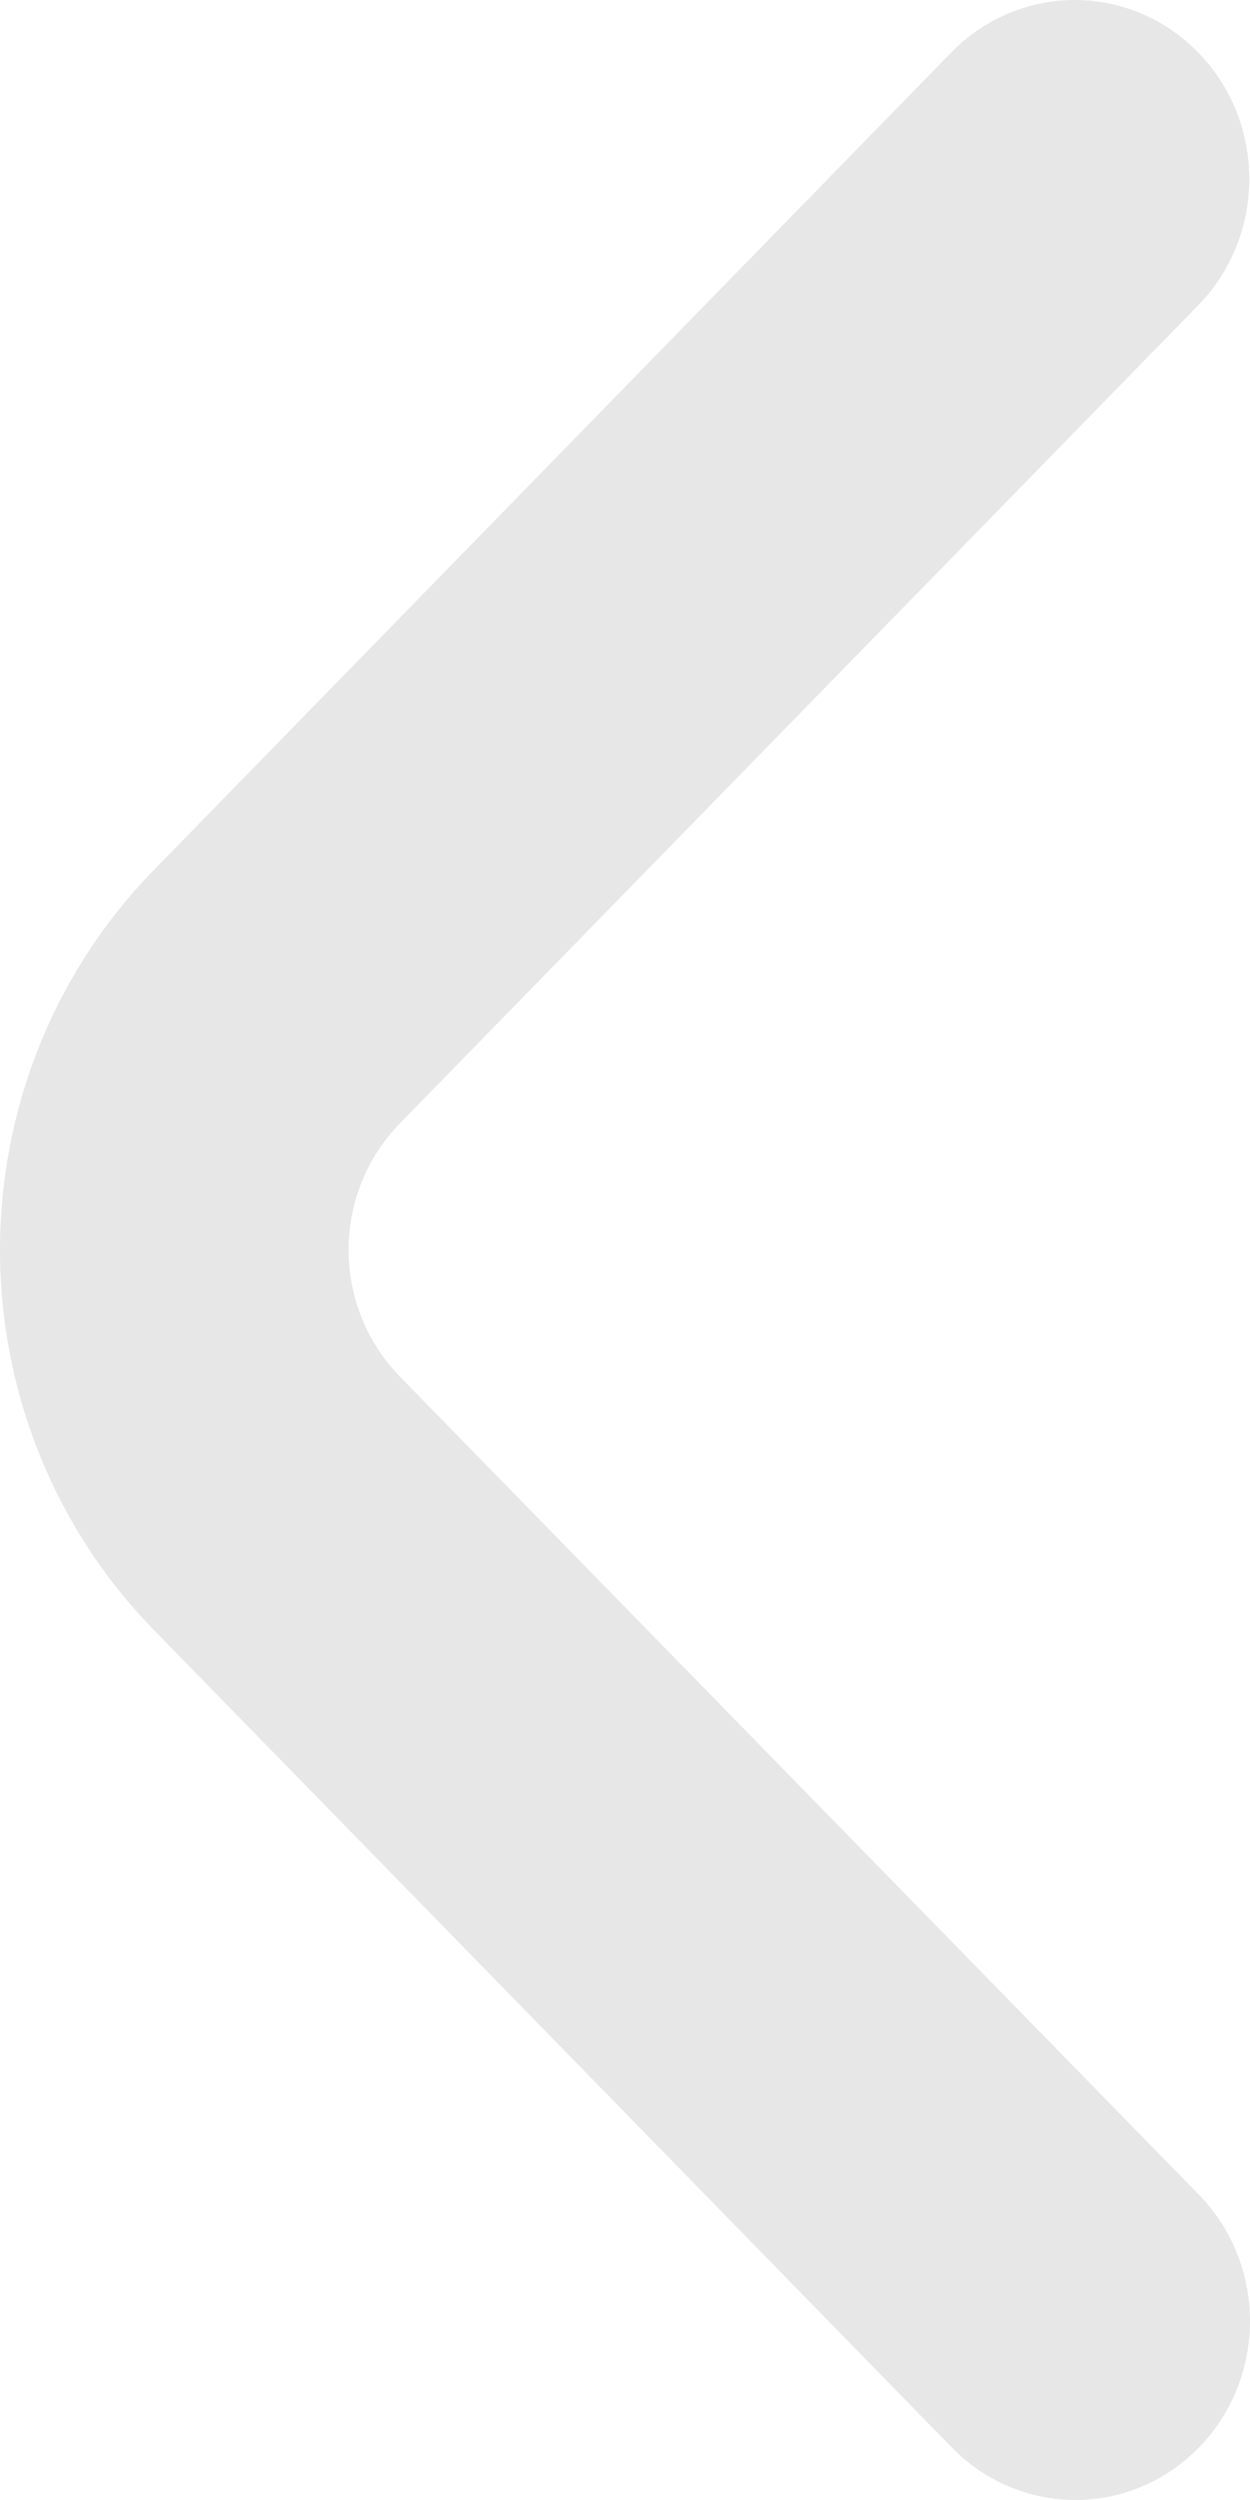 <svg width="16" height="32" viewBox="0 0 16 32" fill="none" xmlns="http://www.w3.org/2000/svg">
<path d="M5.117 17.619C4.698 17.189 4.462 16.607 4.462 16C4.462 15.393 4.698 14.81 5.117 14.381L15.364 3.88C15.771 3.449 15.996 2.87 15.991 2.27C15.986 1.669 15.751 1.095 15.336 0.671C14.922 0.246 14.361 0.005 13.776 8.65576e-05C13.19 -0.005 12.625 0.226 12.204 0.643L1.963 11.143C0.706 12.432 0 14.178 0 16C0 17.822 0.706 19.568 1.963 20.857L12.212 31.357C12.634 31.774 13.198 32.005 13.784 32C14.37 31.995 14.931 31.754 15.345 31.329C15.76 30.905 15.995 30.331 16 29.73C16.005 29.13 15.78 28.551 15.373 28.12L5.117 17.619Z" fill="#878787" fill-opacity="0.2"/>
</svg>
